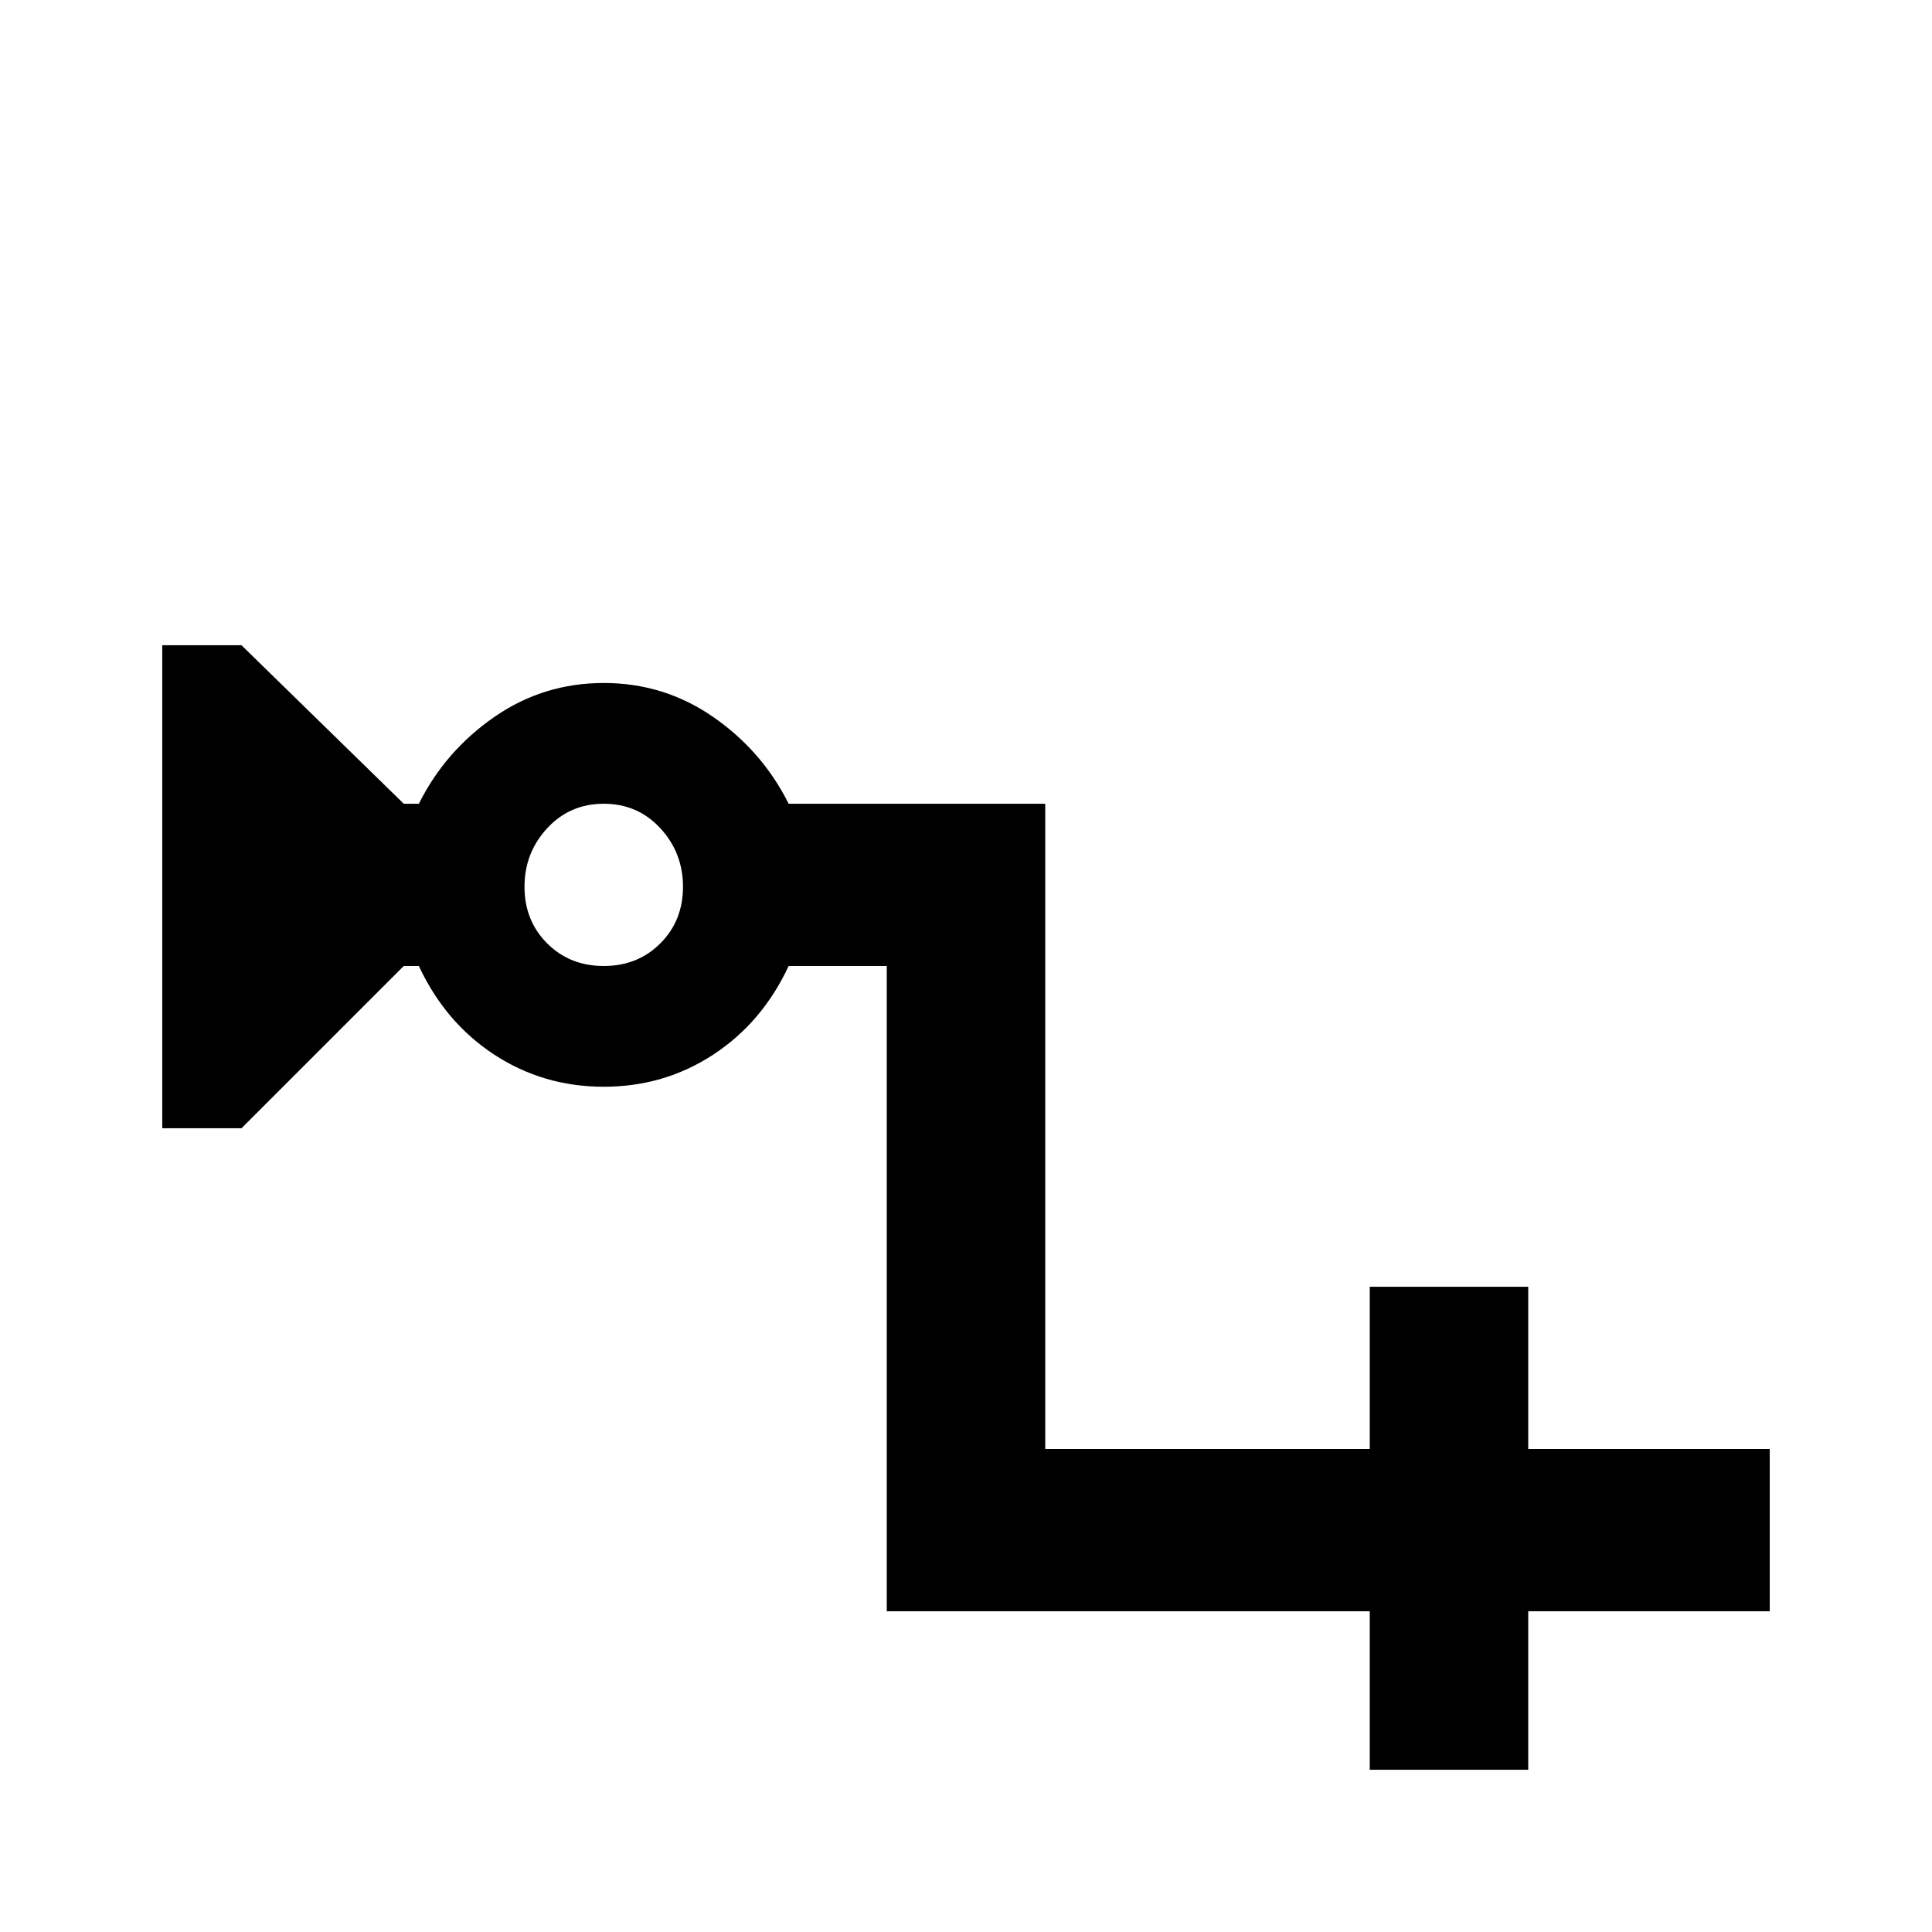 <svg xmlns="http://www.w3.org/2000/svg" viewBox="0 -512 512 512">
	<path fill="#000000" d="M405 -128V-171H363V-128H277V-299H209Q202 -313 189 -322Q176 -331 160 -331Q144 -331 131 -322Q118 -313 111 -299H107L64 -341H43V-213H64L107 -256H111Q118 -241 131 -232.5Q144 -224 160 -224Q176 -224 189 -232.5Q202 -241 209 -256H235V-85H363V-43H405V-85H469V-128ZM160 -256Q151 -256 145 -262Q139 -268 139 -277Q139 -286 145 -292.5Q151 -299 160 -299Q169 -299 175 -292.5Q181 -286 181 -277Q181 -268 175 -262Q169 -256 160 -256Z"/>
</svg>